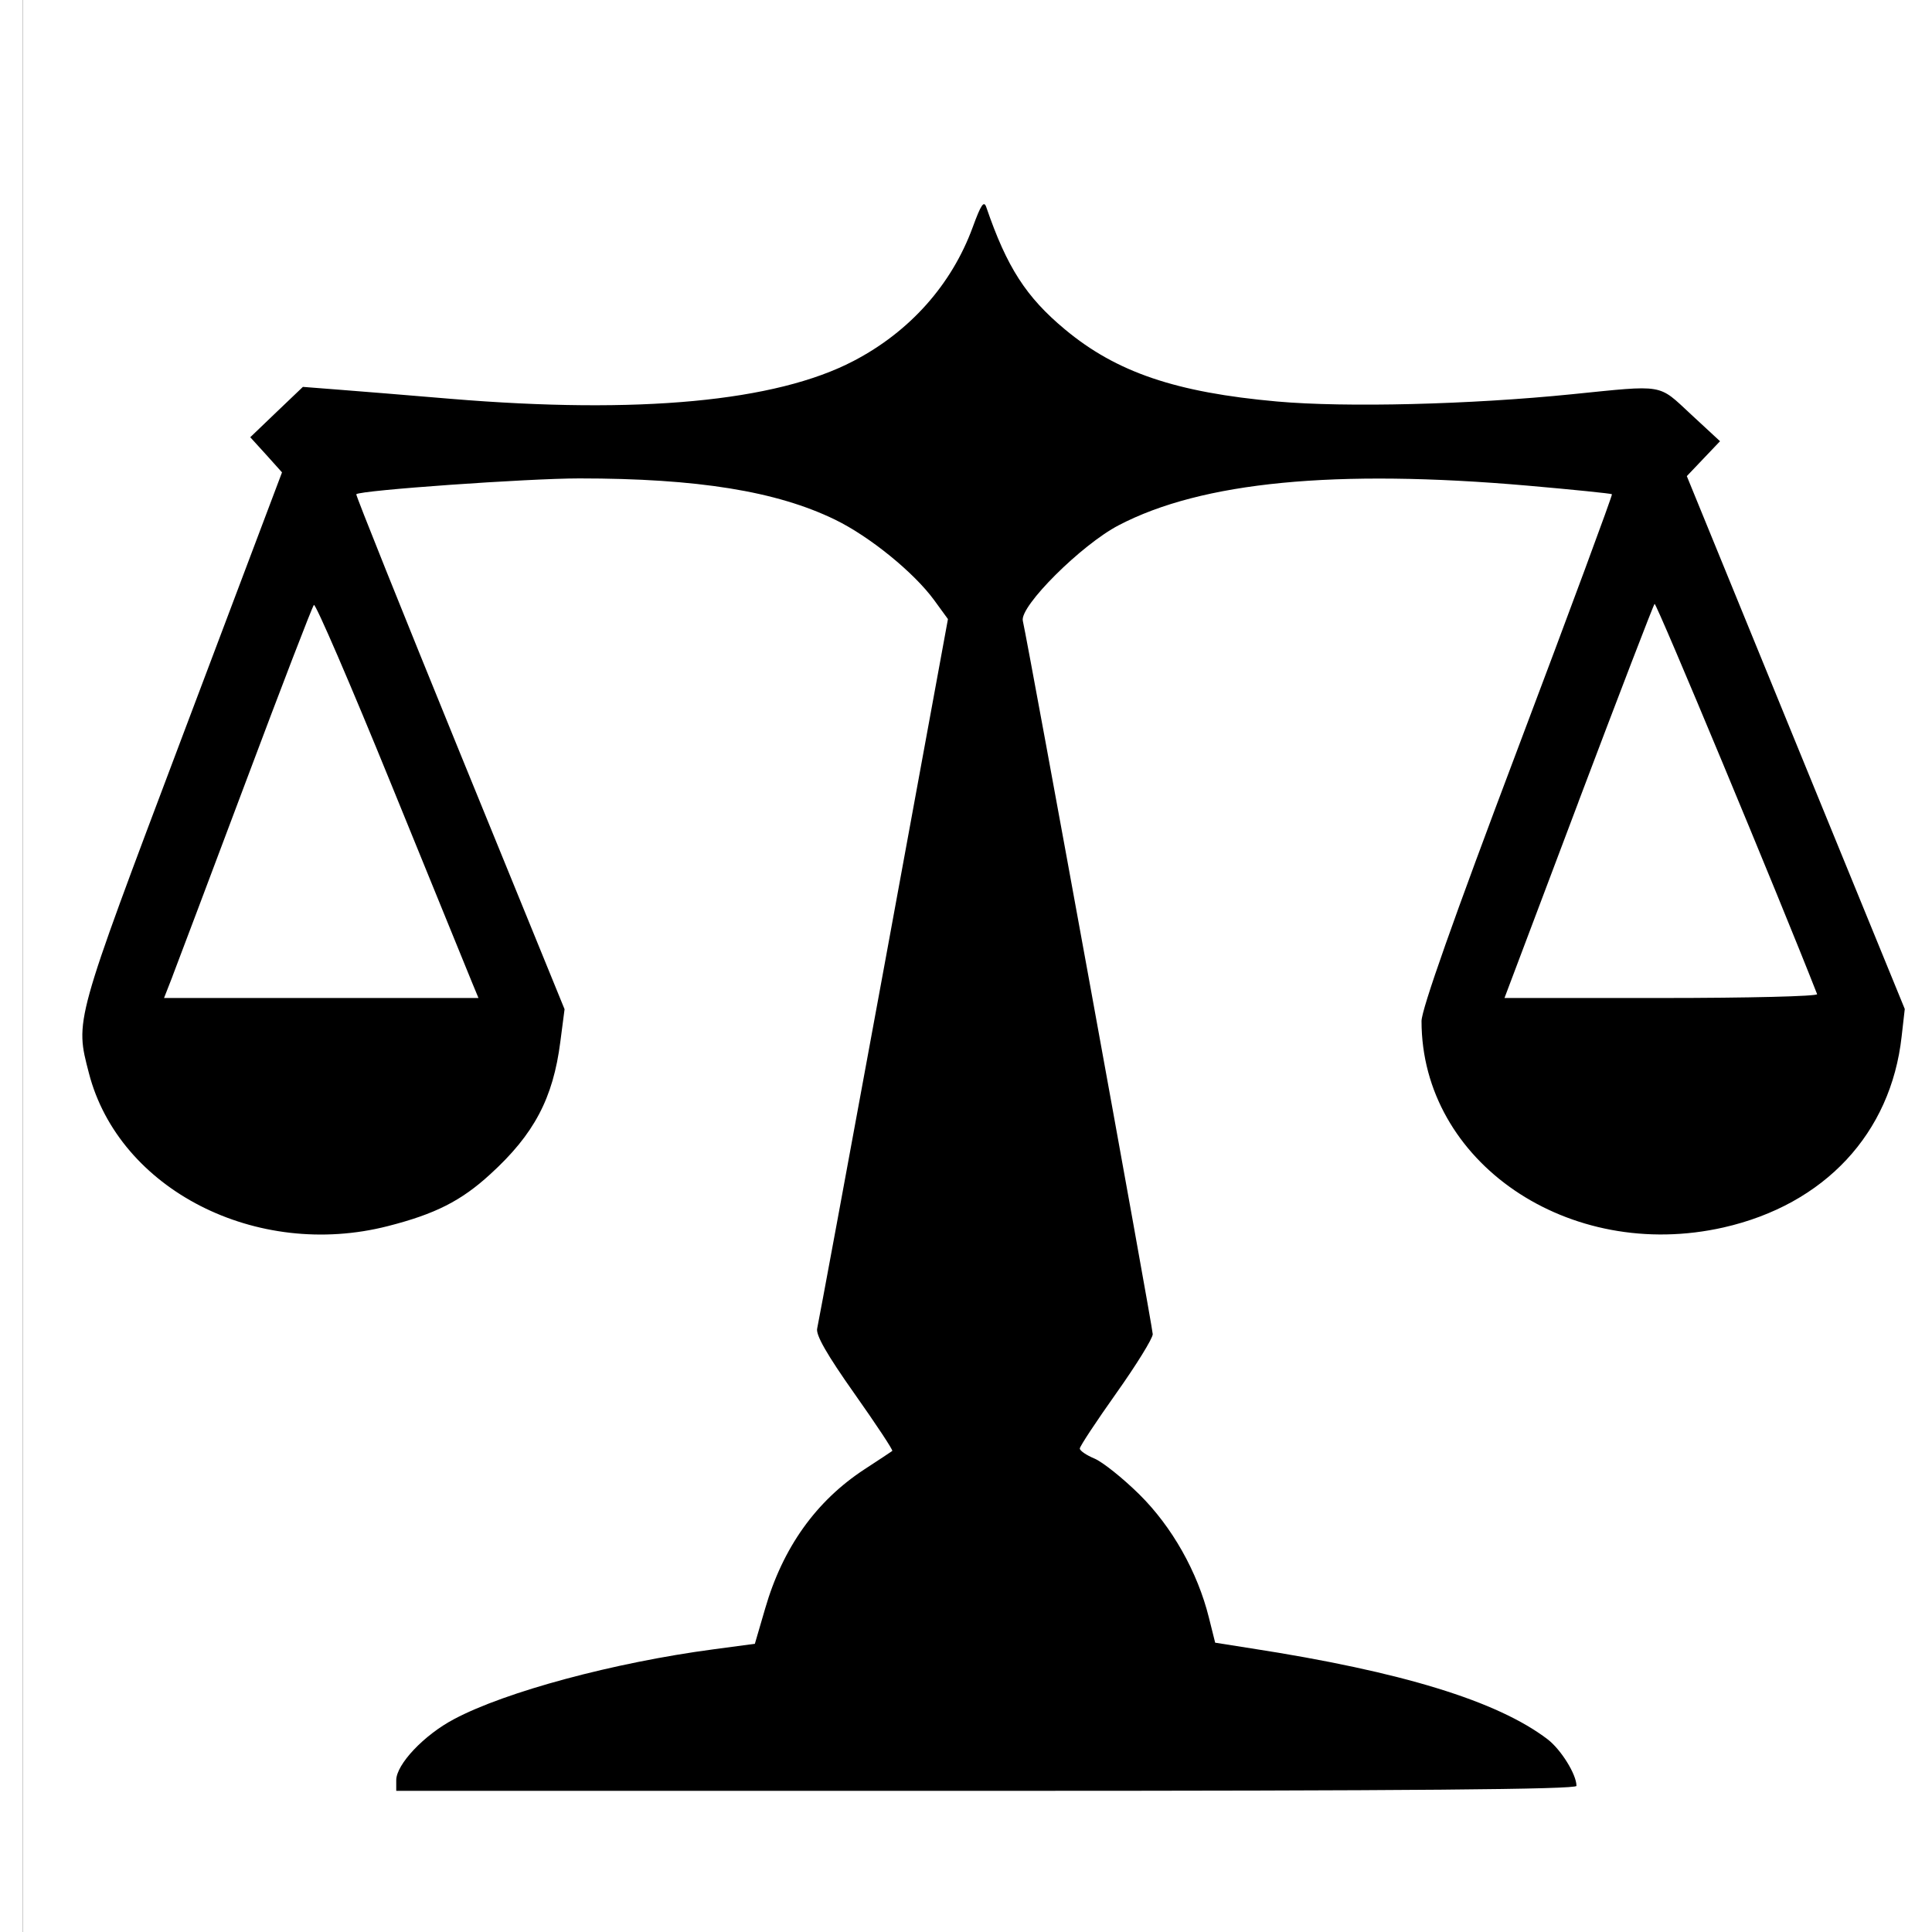 <svg xmlns="http://www.w3.org/2000/svg" viewBox="0 0 500 512" width="512" height="512">

  <path d="m0,0h512v512h-512z" />
  <g transform="matrix(18.689,0,0,18.689,3236.134,-7331.741)">
    <path
       d="m-159.544,395.151c0,0-.258,1.987-2.65,2.65s-6.916,0-6.916,0l-.768.706 .768.858c0,0 4.392-.696 6.784,0s2.782,2.782 2.782,2.782 .391-2.087 2.782-2.782 6.784,0 6.784,0l.834-.801-.834-.762c0,0-4.525.662-6.916,0s-2.65-2.65-2.65-2.65z"
       fill="#000000" />
    <g transform="matrix(1.025,0,0,1.025,-756.889,-4.876)">
      <path d="m570.947,401.607c0,3.409 5.635,3.412 5.635,0l-2.927-7.17-2.708,7.17z" fill="none" stroke="#000000" />
      <path d="m570.985,401.429h5.449c-.663,3.34-5.253,2.958-5.449,0z" fill="#000000" />
    </g>
    <path d="m-159.512,398.408-2.37,12.871 1.144,1.621c-1.171.511-2.104,1.784-2.104,3.821h6.661c0-2.032-.922-3.336-2.084-3.85l1.124-1.592-2.37-12.871z" fill="#000000" />
    <path d="m-151.168,417.664h-16.688c0-1.208 3.738-2.188 8.344-2.188s8.344.98 8.344,2.188z" fill="#000000" />
    <g transform="matrix(1.025,0,0,1.025,-737.886,-4.876)" >
      <path d="m570.947,401.607c0,3.409 5.635,3.412 5.635,0l-2.927-7.17-2.708,7.17z" fill="none" stroke="#000000" />
      <path d="m570.985,401.429h5.449c-.663,3.34-5.253,2.958-5.449,0z" fill="#000000"  />
    </g>
  </g>
  <path
     style="fill:#ffffff;"
     d="m 0,8 0,-8 8,0 8,0 0,8 0,8 -8,0 -8,0 0,-8 z m 12.868,6.789 c 0,-0.094 -0.128,-0.3 -0.239,-0.385 -0.416,-0.317 -1.207,-0.56 -2.455,-0.753 L 9.876,13.604 9.824,13.396 C 9.73,13.018 9.519,12.644 9.248,12.376 9.11,12.24 8.943,12.107 8.876,12.079 8.809,12.051 8.755,12.014 8.755,11.996 c 0,-0.018 0.136,-0.224 0.302,-0.458 0.166,-0.234 0.302,-0.454 0.302,-0.489 7.55e-5,-0.056 -1.026,-5.685 -1.076,-5.908 -0.027,-0.12 0.485,-0.63 0.794,-0.791 0.689,-0.36 1.793,-0.467 3.388,-0.328 0.377,0.033 0.691,0.065 0.697,0.071 0.006,0.006 -0.346,0.958 -0.783,2.115 -0.529,1.4 -0.794,2.152 -0.794,2.248 0,1.168 1.219,2 2.502,1.709 0.836,-0.19 1.385,-0.778 1.474,-1.581 L 15.587,8.356 14.684,6.149 13.782,3.943 13.919,3.799 14.057,3.654 13.816,3.431 C 13.541,3.176 13.604,3.187 12.83,3.265 11.99,3.35 10.958,3.376 10.388,3.325 9.55,3.25 9.058,3.083 8.632,2.728 8.31,2.46 8.151,2.213 7.981,1.717 7.961,1.658 7.937,1.693 7.868,1.882 7.694,2.357 7.347,2.747 6.88,2.99 6.236,3.326 5.103,3.432 3.547,3.303 3.184,3.272 2.759,3.238 2.604,3.226 L 2.321,3.204 2.103,3.412 1.885,3.621 2.017,3.766 2.148,3.912 1.319,6.108 C 0.423,8.483 0.434,8.444 0.549,8.888 0.798,9.851 1.936,10.433 3.025,10.154 3.417,10.054 3.632,9.945 3.873,9.724 4.236,9.393 4.393,9.096 4.453,8.627 L 4.488,8.358 3.62,6.231 C 3.143,5.061 2.757,4.099 2.763,4.093 2.797,4.06 4.185,3.962 4.61,3.962 5.591,3.962 6.244,4.068 6.729,4.304 7.016,4.444 7.38,4.74 7.548,4.969 L 7.663,5.127 7.131,8.026 c -0.293,1.594 -0.541,2.933 -0.551,2.976 -0.013,0.053 0.081,0.217 0.309,0.54 0.18,0.255 0.321,0.468 0.313,0.474 -0.007,0.006 -0.111,0.074 -0.23,0.152 -0.402,0.263 -0.677,0.649 -0.823,1.154 L 6.064,13.613 5.721,13.659 C 4.899,13.768 3.999,14.01 3.573,14.237 3.324,14.368 3.094,14.612 3.094,14.743 l 0,0.088 4.887,0 c 3.526,0 4.887,-0.012 4.887,-0.041 l 0,0 z"
     transform="scale(32,32)" />
  <path
     style="fill:#ffffff"
     d="M 1.241,8.085 C 1.279,7.986 1.553,7.26 1.849,6.472 2.145,5.683 2.398,5.025 2.412,5.01 2.425,4.995 2.715,5.666 3.055,6.501 3.395,7.336 3.696,8.074 3.724,8.142 l 0.051,0.123 -1.302,0 -1.302,0 0.07,-0.179 z"
     transform="scale(32,32)" />
  <path
     style="fill:#ffffff"
     d="m 12.884,6.642 c 0.337,-0.892 0.621,-1.631 0.631,-1.641 0.014,-0.014 1.035,2.437 1.346,3.232 0.007,0.018 -0.573,0.032 -1.288,0.032 l -1.301,0 0.612,-1.622 z"
     transform="scale(32,32)" />
</svg>
